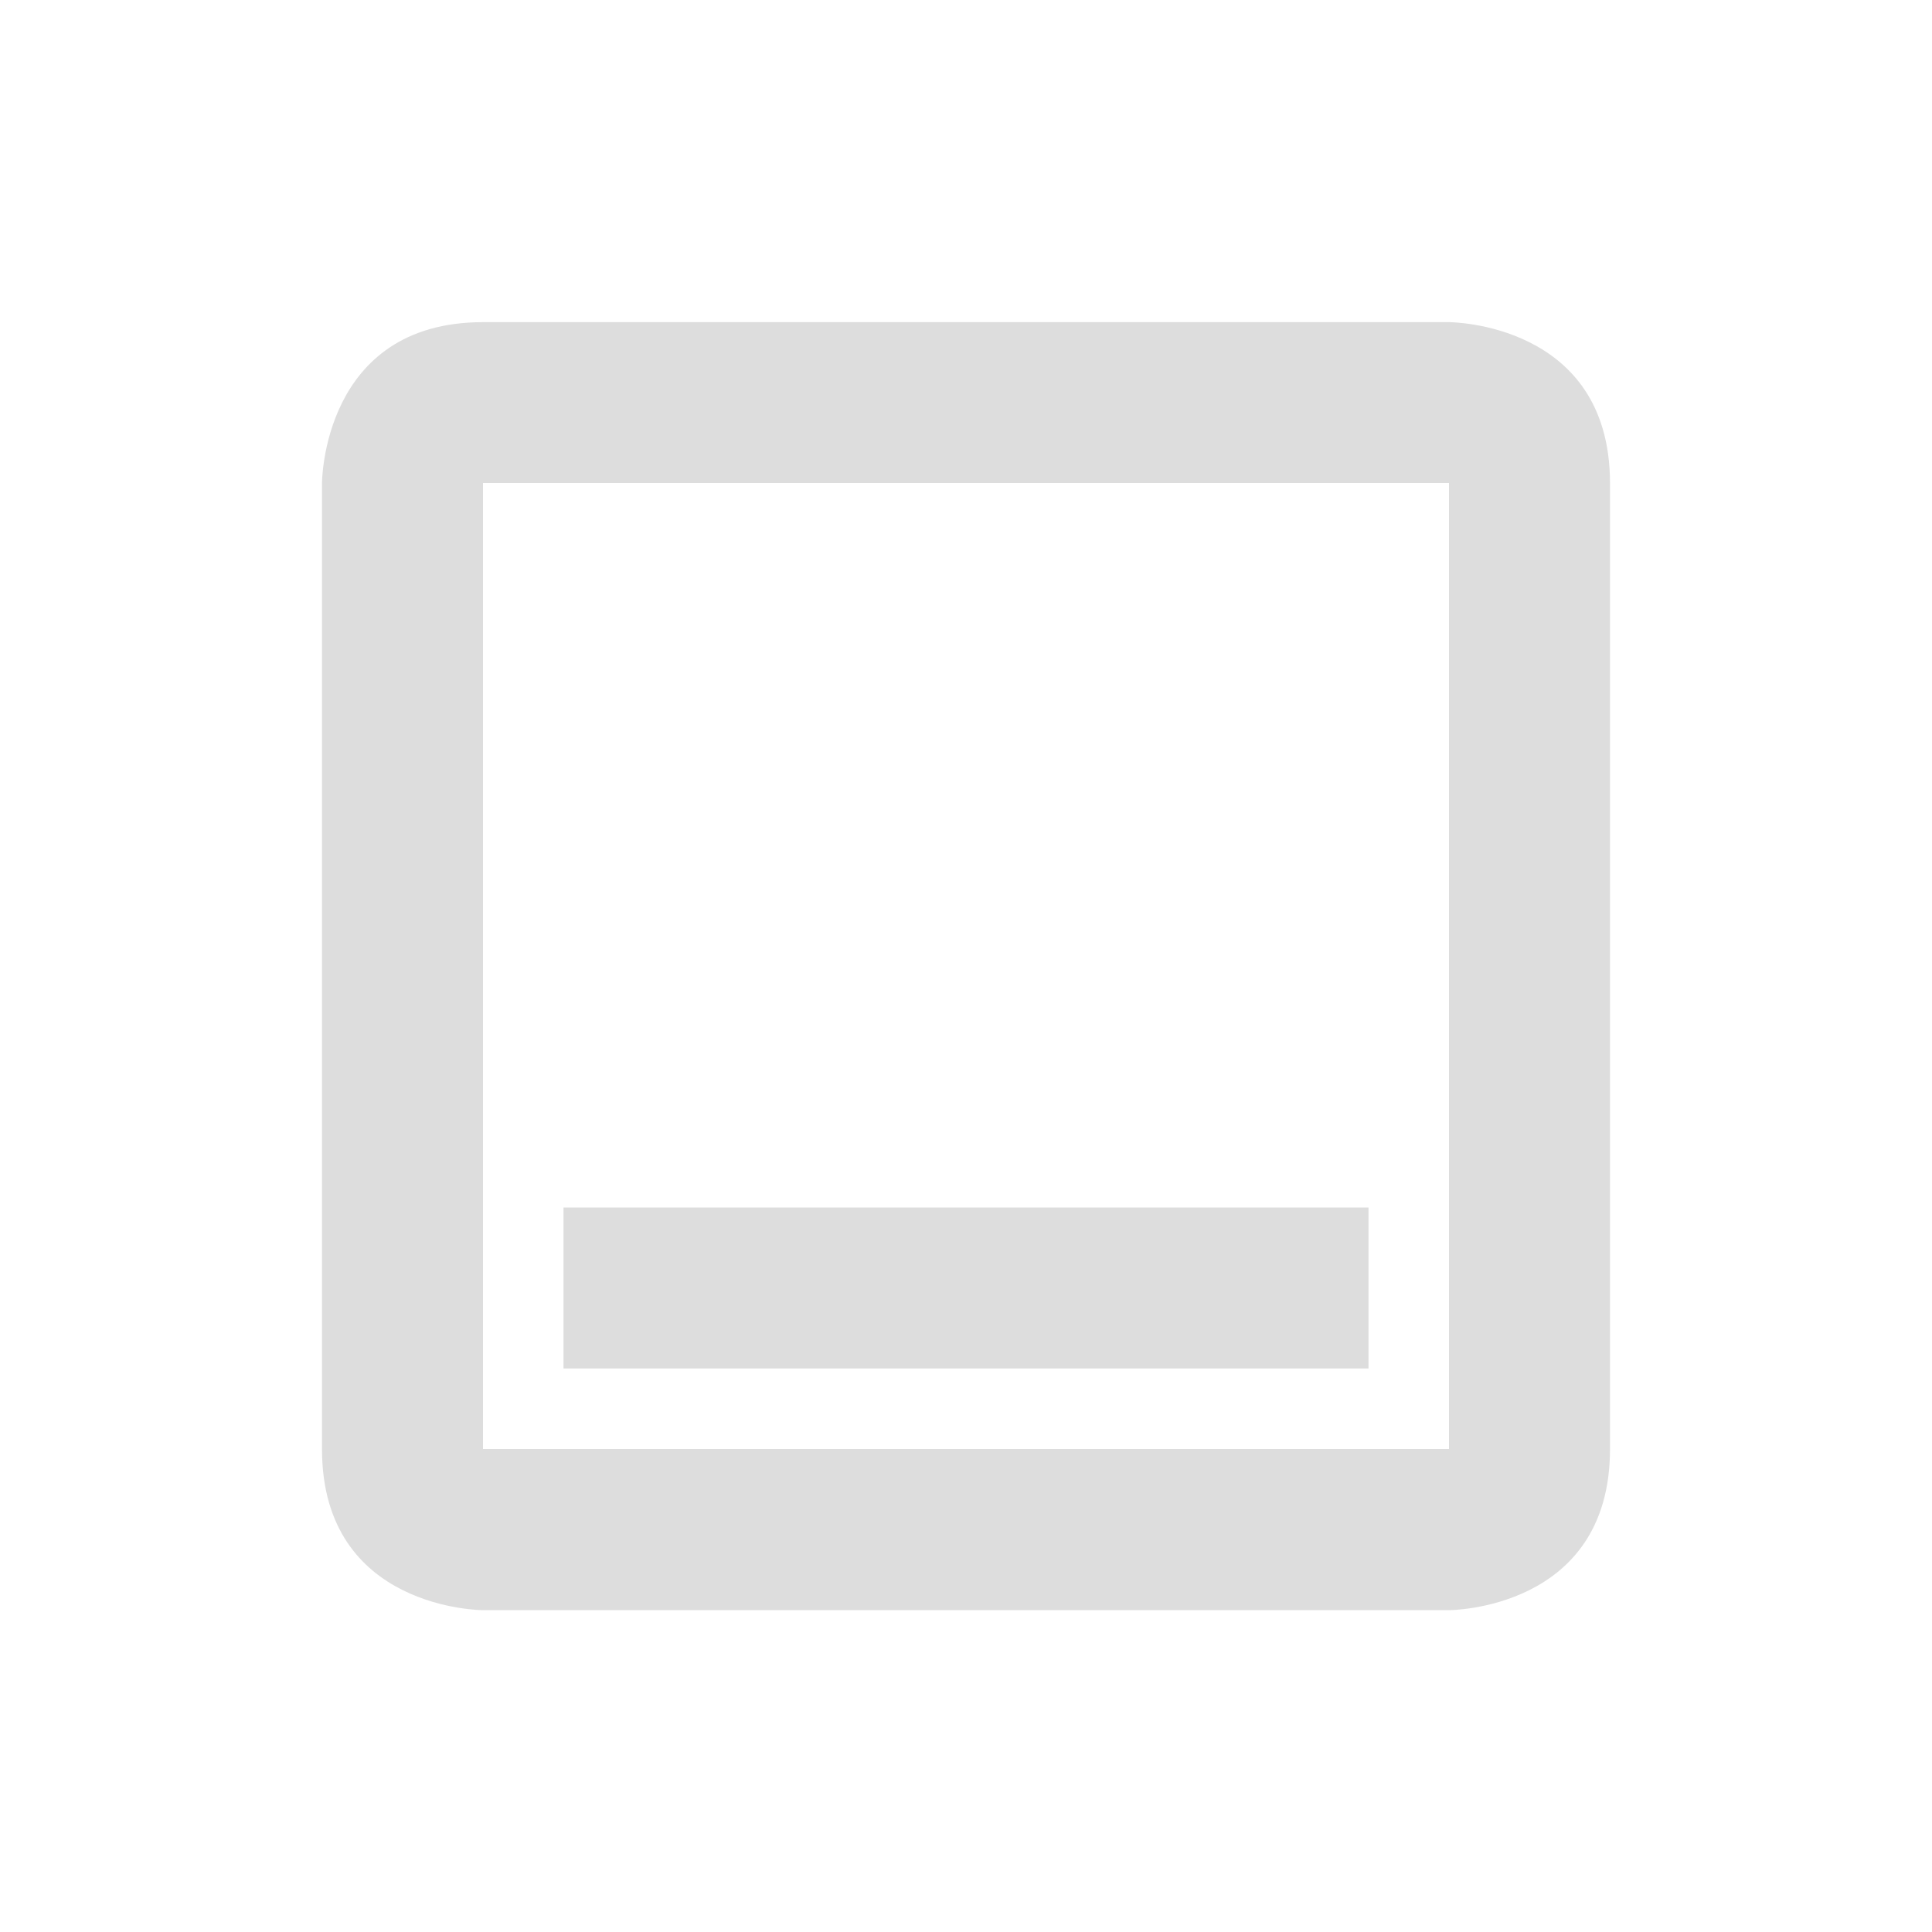 <?xml version='1.0' encoding='UTF-8' standalone='no'?>
<!-- Created with Inkscape (http://www.inkscape.org/) -->

<svg xmlns:cc='http://creativecommons.org/ns#' xmlns:dc='http://purl.org/dc/elements/1.1/' sodipodi:docname='syspeek-20.svg' height='24' id='svg6530' xmlns:inkscape='http://www.inkscape.org/namespaces/inkscape' xmlns:rdf='http://www.w3.org/1999/02/22-rdf-syntax-ns#' xmlns:sodipodi='http://sodipodi.sourceforge.net/DTD/sodipodi-0.dtd' xmlns:svg='http://www.w3.org/2000/svg' version='1.1' inkscape:version='0.91 r13725' viewBox='0 0 24 24' width='24' xmlns='http://www.w3.org/2000/svg'>
  <sodipodi:namedview inkscape:bbox-nodes='true' bordercolor='#666666' borderopacity='1.0' inkscape:current-layer='layer1' inkscape:cx='-49.569119' inkscape:cy='322.78666' inkscape:document-units='px' id='base' inkscape:object-nodes='true' inkscape:object-paths='true' pagecolor='#454d50' inkscape:pageopacity='0' inkscape:pageshadow='2' showgrid='false' inkscape:snap-bbox='true' inkscape:snap-bbox-edge-midpoints='true' inkscape:snap-bbox-midpoints='true' inkscape:snap-smooth-nodes='true' units='px' inkscape:window-height='955' inkscape:window-maximized='1' inkscape:window-width='1820' inkscape:window-x='1970' inkscape:window-y='75' inkscape:zoom='2.8284271'>
    <inkscape:grid empspacing='4' id='grid8845' originx='-80' originy='-72' type='xygrid'/>
  </sodipodi:namedview>
  <defs id='defs6532'/>
  <g inkscape:groupmode='layer' id='layer1' inkscape:label='panel' transform='translate(-80,-956.362)'>
    <path inkscape:connector-curvature='0' d='m 86,960.364 c -2,0 -2,2 -2,2 l 0,12 c 0,2 2,2 2,2 l 12,0 c 0,0 2,0 2,-2 l 0,-12 c 0,-2 -2,-2 -2,-2 l -12,0 z m 0,1.998 12,0 0,12 -12,0 0,-12 z m 1,9 0,2 10,0 0,-2 -10,0 z' id='path5428' style='color:#000000;fill:#dddddd;fill-opacity:1;stroke:none;stroke-width:2'/>
    
  </g>
  <g inkscape:groupmode='layer' id='layer2' inkscape:label='animations' transform='translate(-80,-504)'/>
</svg>
